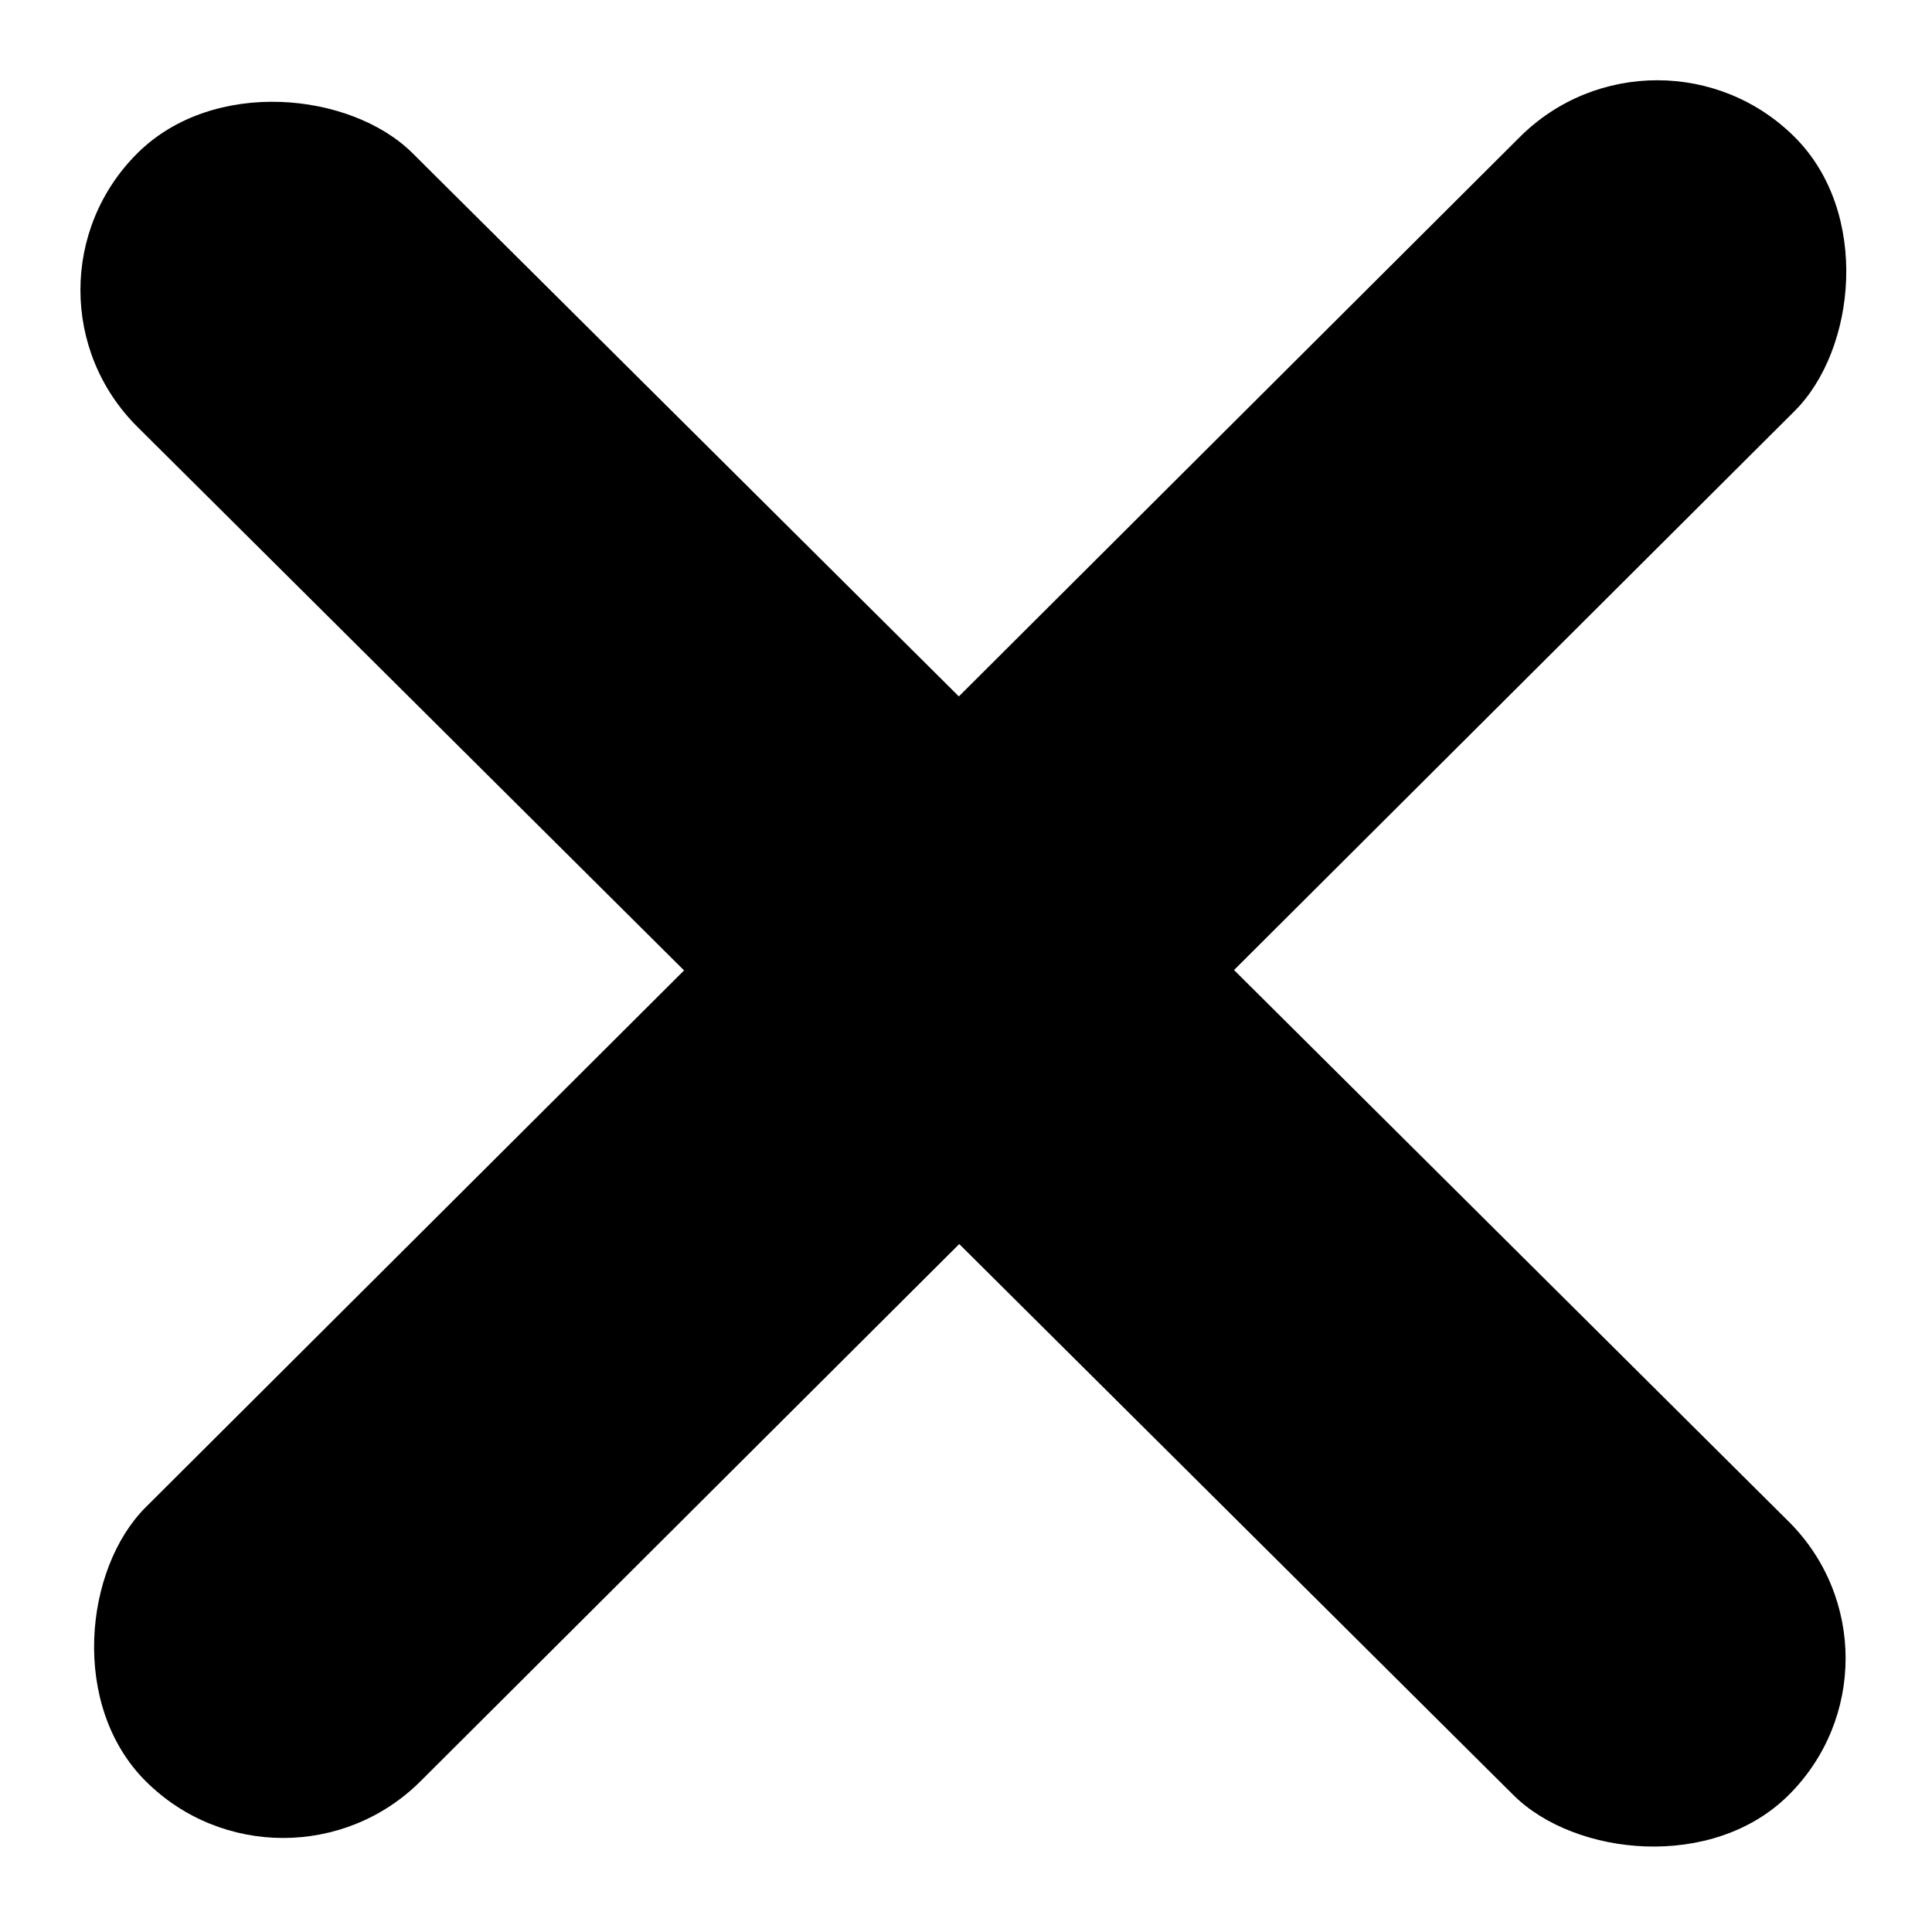 <svg width="9" height="9" viewBox="0 0 9 9" xmlns="http://www.w3.org/2000/svg">
<rect width="1.808" height="10.849" rx="0.904" transform="matrix(0.708 0.706 -0.708 0.706 7.72 0)"/>
<rect width="1.808" height="10.849" rx="0.904" transform="matrix(-0.709 0.705 -0.709 -0.705 8.973 7.725)"/>
</svg>
